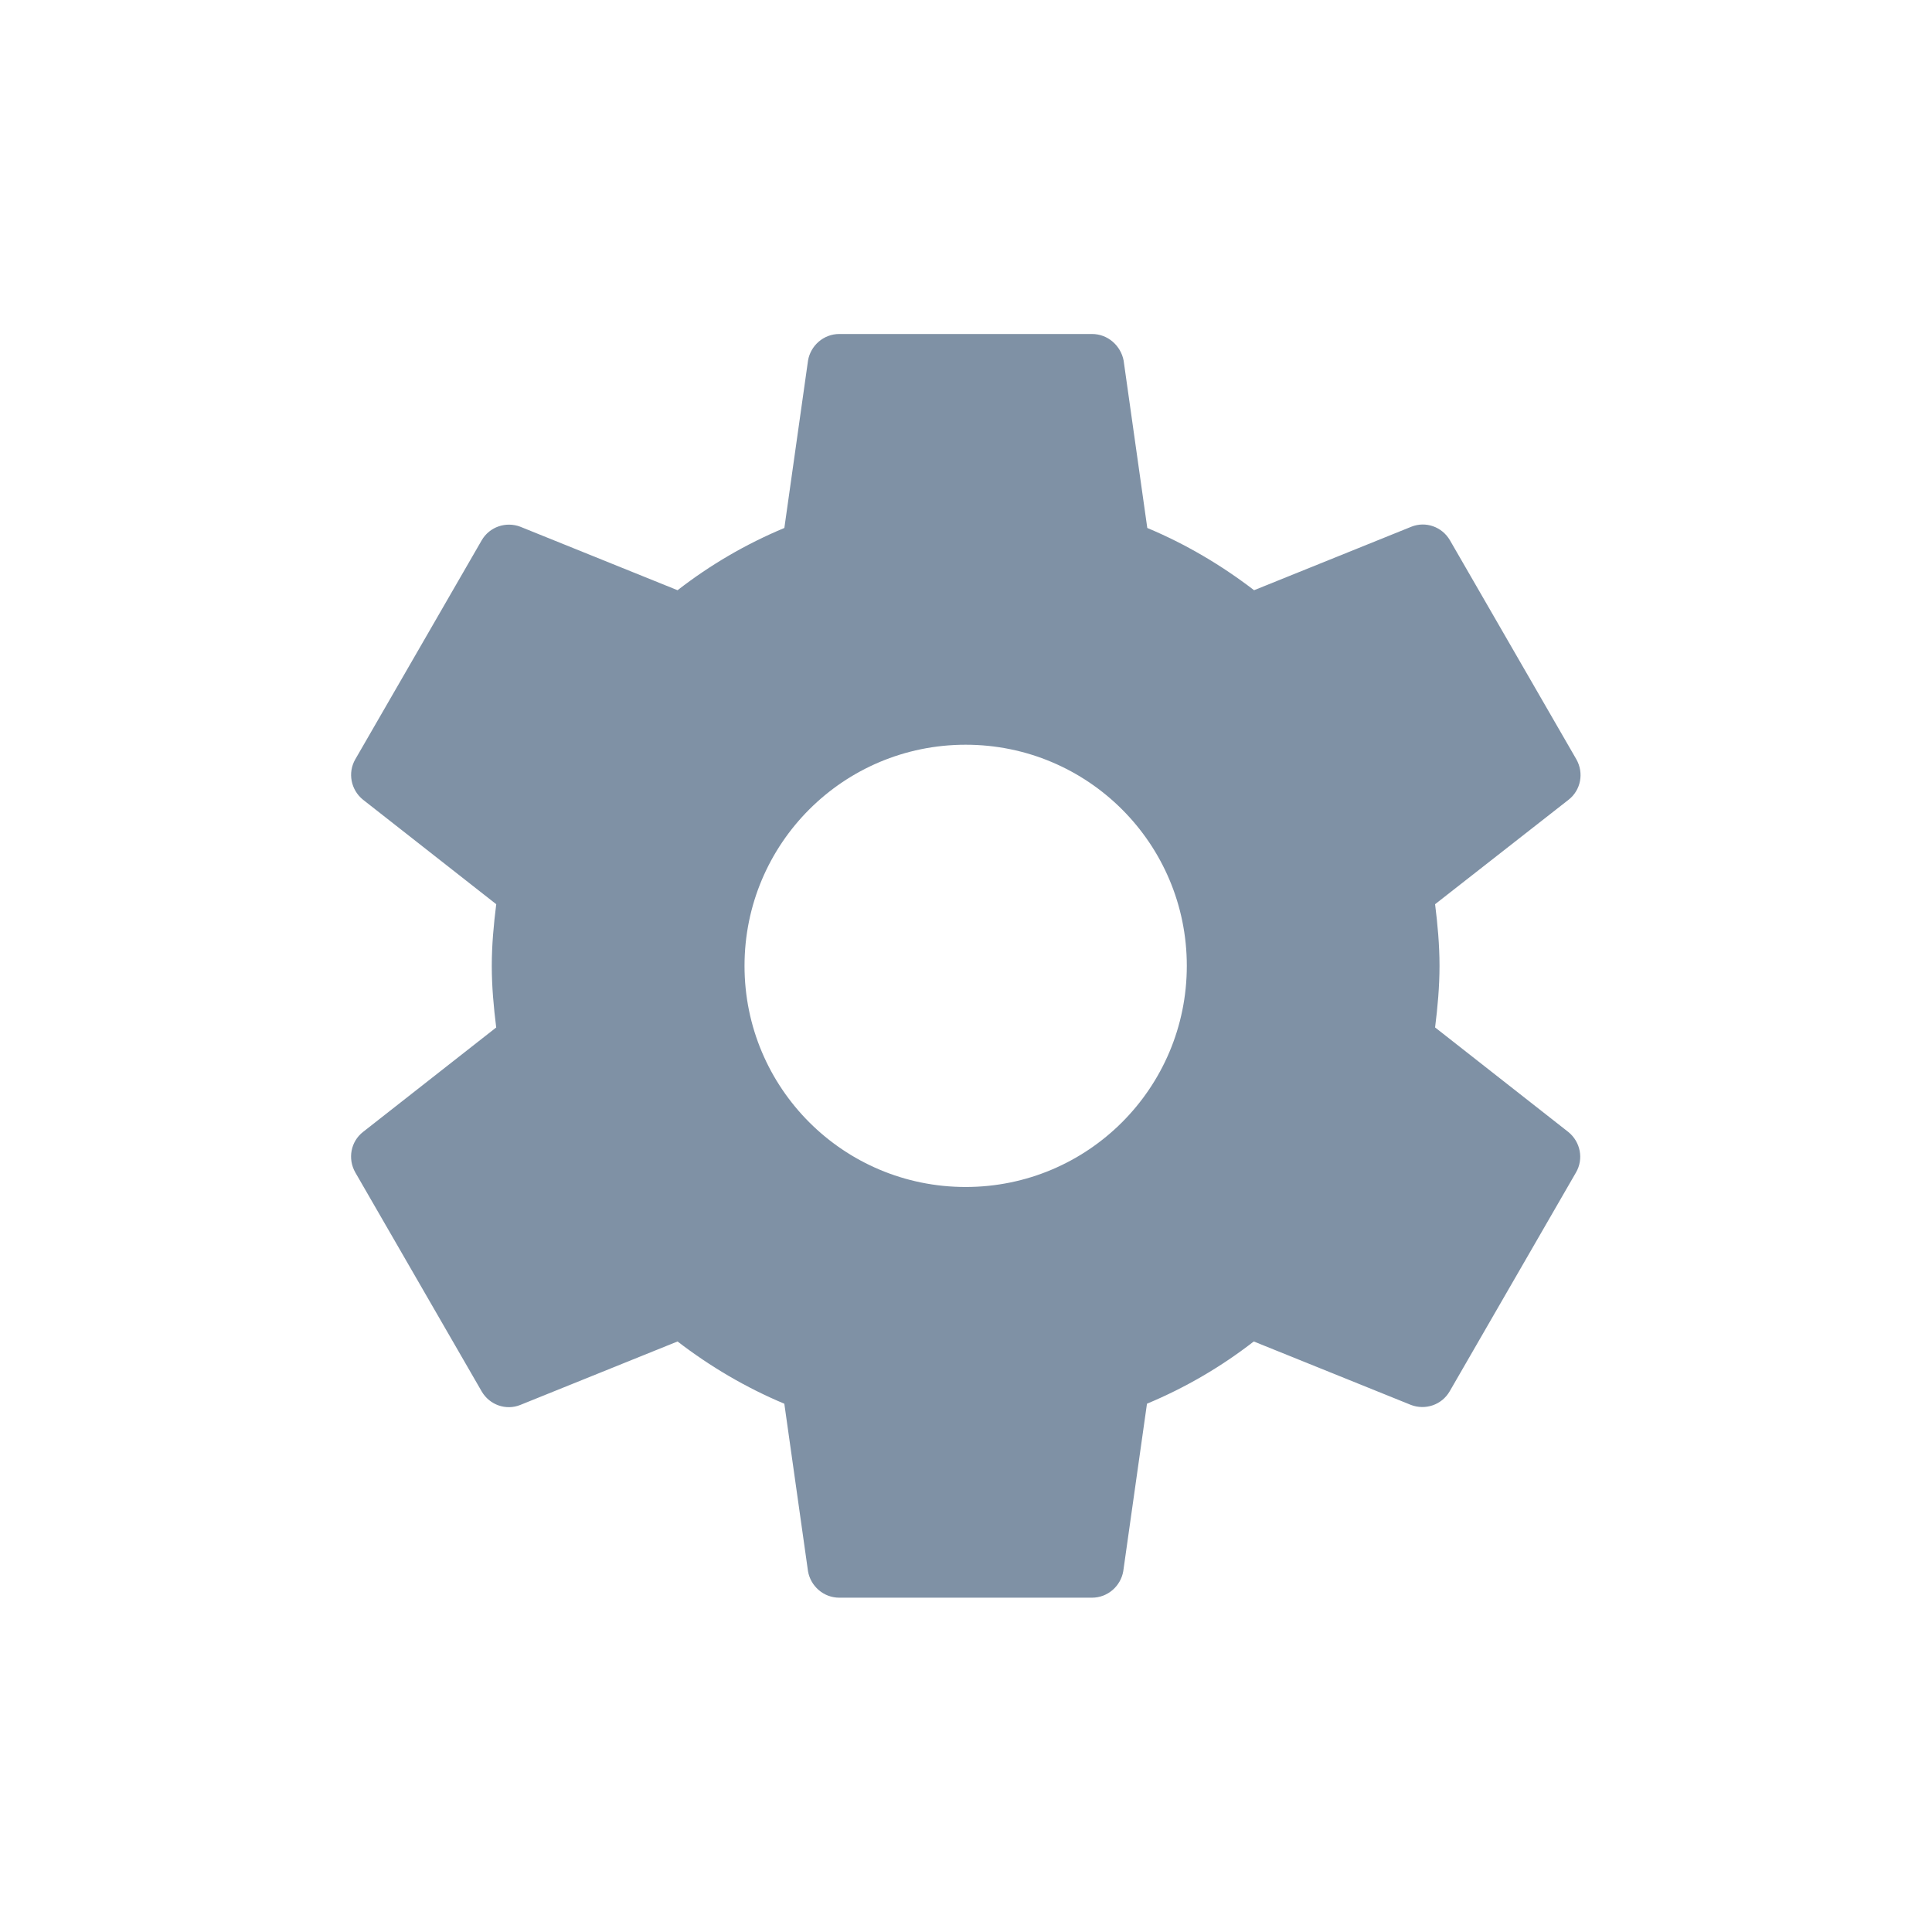 <?xml version="1.0" encoding="iso-8859-1"?>
<!-- Generator: Adobe Illustrator 19.0.0, SVG Export Plug-In . SVG Version: 6.00 Build 0)  -->
<svg version="1.1" id="&#x56FE;&#x5C42;_1" xmlns="http://www.w3.org/2000/svg" xmlns:xlink="http://www.w3.org/1999/xlink" x="0px"
	 y="0px" viewBox="0 0 55 55" style="enable-background:new 0 0 55 55;" xml:space="preserve">
<g id="XMLID_4_">
	<g id="XMLID_5_">
		<defs>
			<rect id="XMLID_6_" x="10" y="9.469" width="35" height="36.062"/>
		</defs>
		<clipPath id="XMLID_2_">
			<use xlink:href="#XMLID_6_"  style="overflow:visible;"/>
		</clipPath>
		<path id="XMLID_7_" style="clip-path:url(#XMLID_2_);fill:#7F91A5;" d="M40.854,29.249c0.072-0.576,0.126-1.16,0.126-1.754
			c0-0.593-0.054-1.178-0.126-1.754l3.804-2.977c0.342-0.27,0.441-0.756,0.216-1.151l-3.597-6.232
			c-0.225-0.387-0.692-0.549-1.097-0.387l-4.479,1.808c-0.926-0.71-1.943-1.313-3.04-1.772l-0.674-4.767
			c-0.081-0.423-0.45-0.755-0.899-0.755h-7.195c-0.45,0-0.818,0.333-0.89,0.755l-0.674,4.767c-1.097,0.458-2.113,1.052-3.04,1.772
			l-4.479-1.808c-0.405-0.153-0.872,0-1.097,0.387l-3.597,6.232c-0.225,0.387-0.126,0.873,0.216,1.151l3.795,2.977
			C14.054,26.318,14,26.902,14,27.496c0,0.593,0.054,1.178,0.126,1.754l-3.795,2.977c-0.342,0.27-0.441,0.755-0.216,1.151
			l3.597,6.232c0.225,0.387,0.692,0.549,1.097,0.387l4.479-1.808c0.926,0.711,1.943,1.313,3.04,1.772l0.674,4.767
			c0.072,0.423,0.441,0.755,0.89,0.755h7.195c0.45,0,0.818-0.333,0.89-0.755l0.675-4.767c1.097-0.458,2.113-1.052,3.04-1.772
			l4.479,1.808c0.405,0.153,0.872,0,1.097-0.387l3.597-6.232c0.225-0.387,0.126-0.872-0.216-1.151L40.854,29.249z M27.49,33.791
			c-3.48,0-6.295-2.815-6.295-6.295c0-3.481,2.815-6.295,6.295-6.295c3.481,0,6.296,2.815,6.296,6.295
			C33.785,30.976,30.97,33.791,27.49,33.791L27.49,33.791z M27.49,33.791"/>
	</g>
</g>
</svg>
